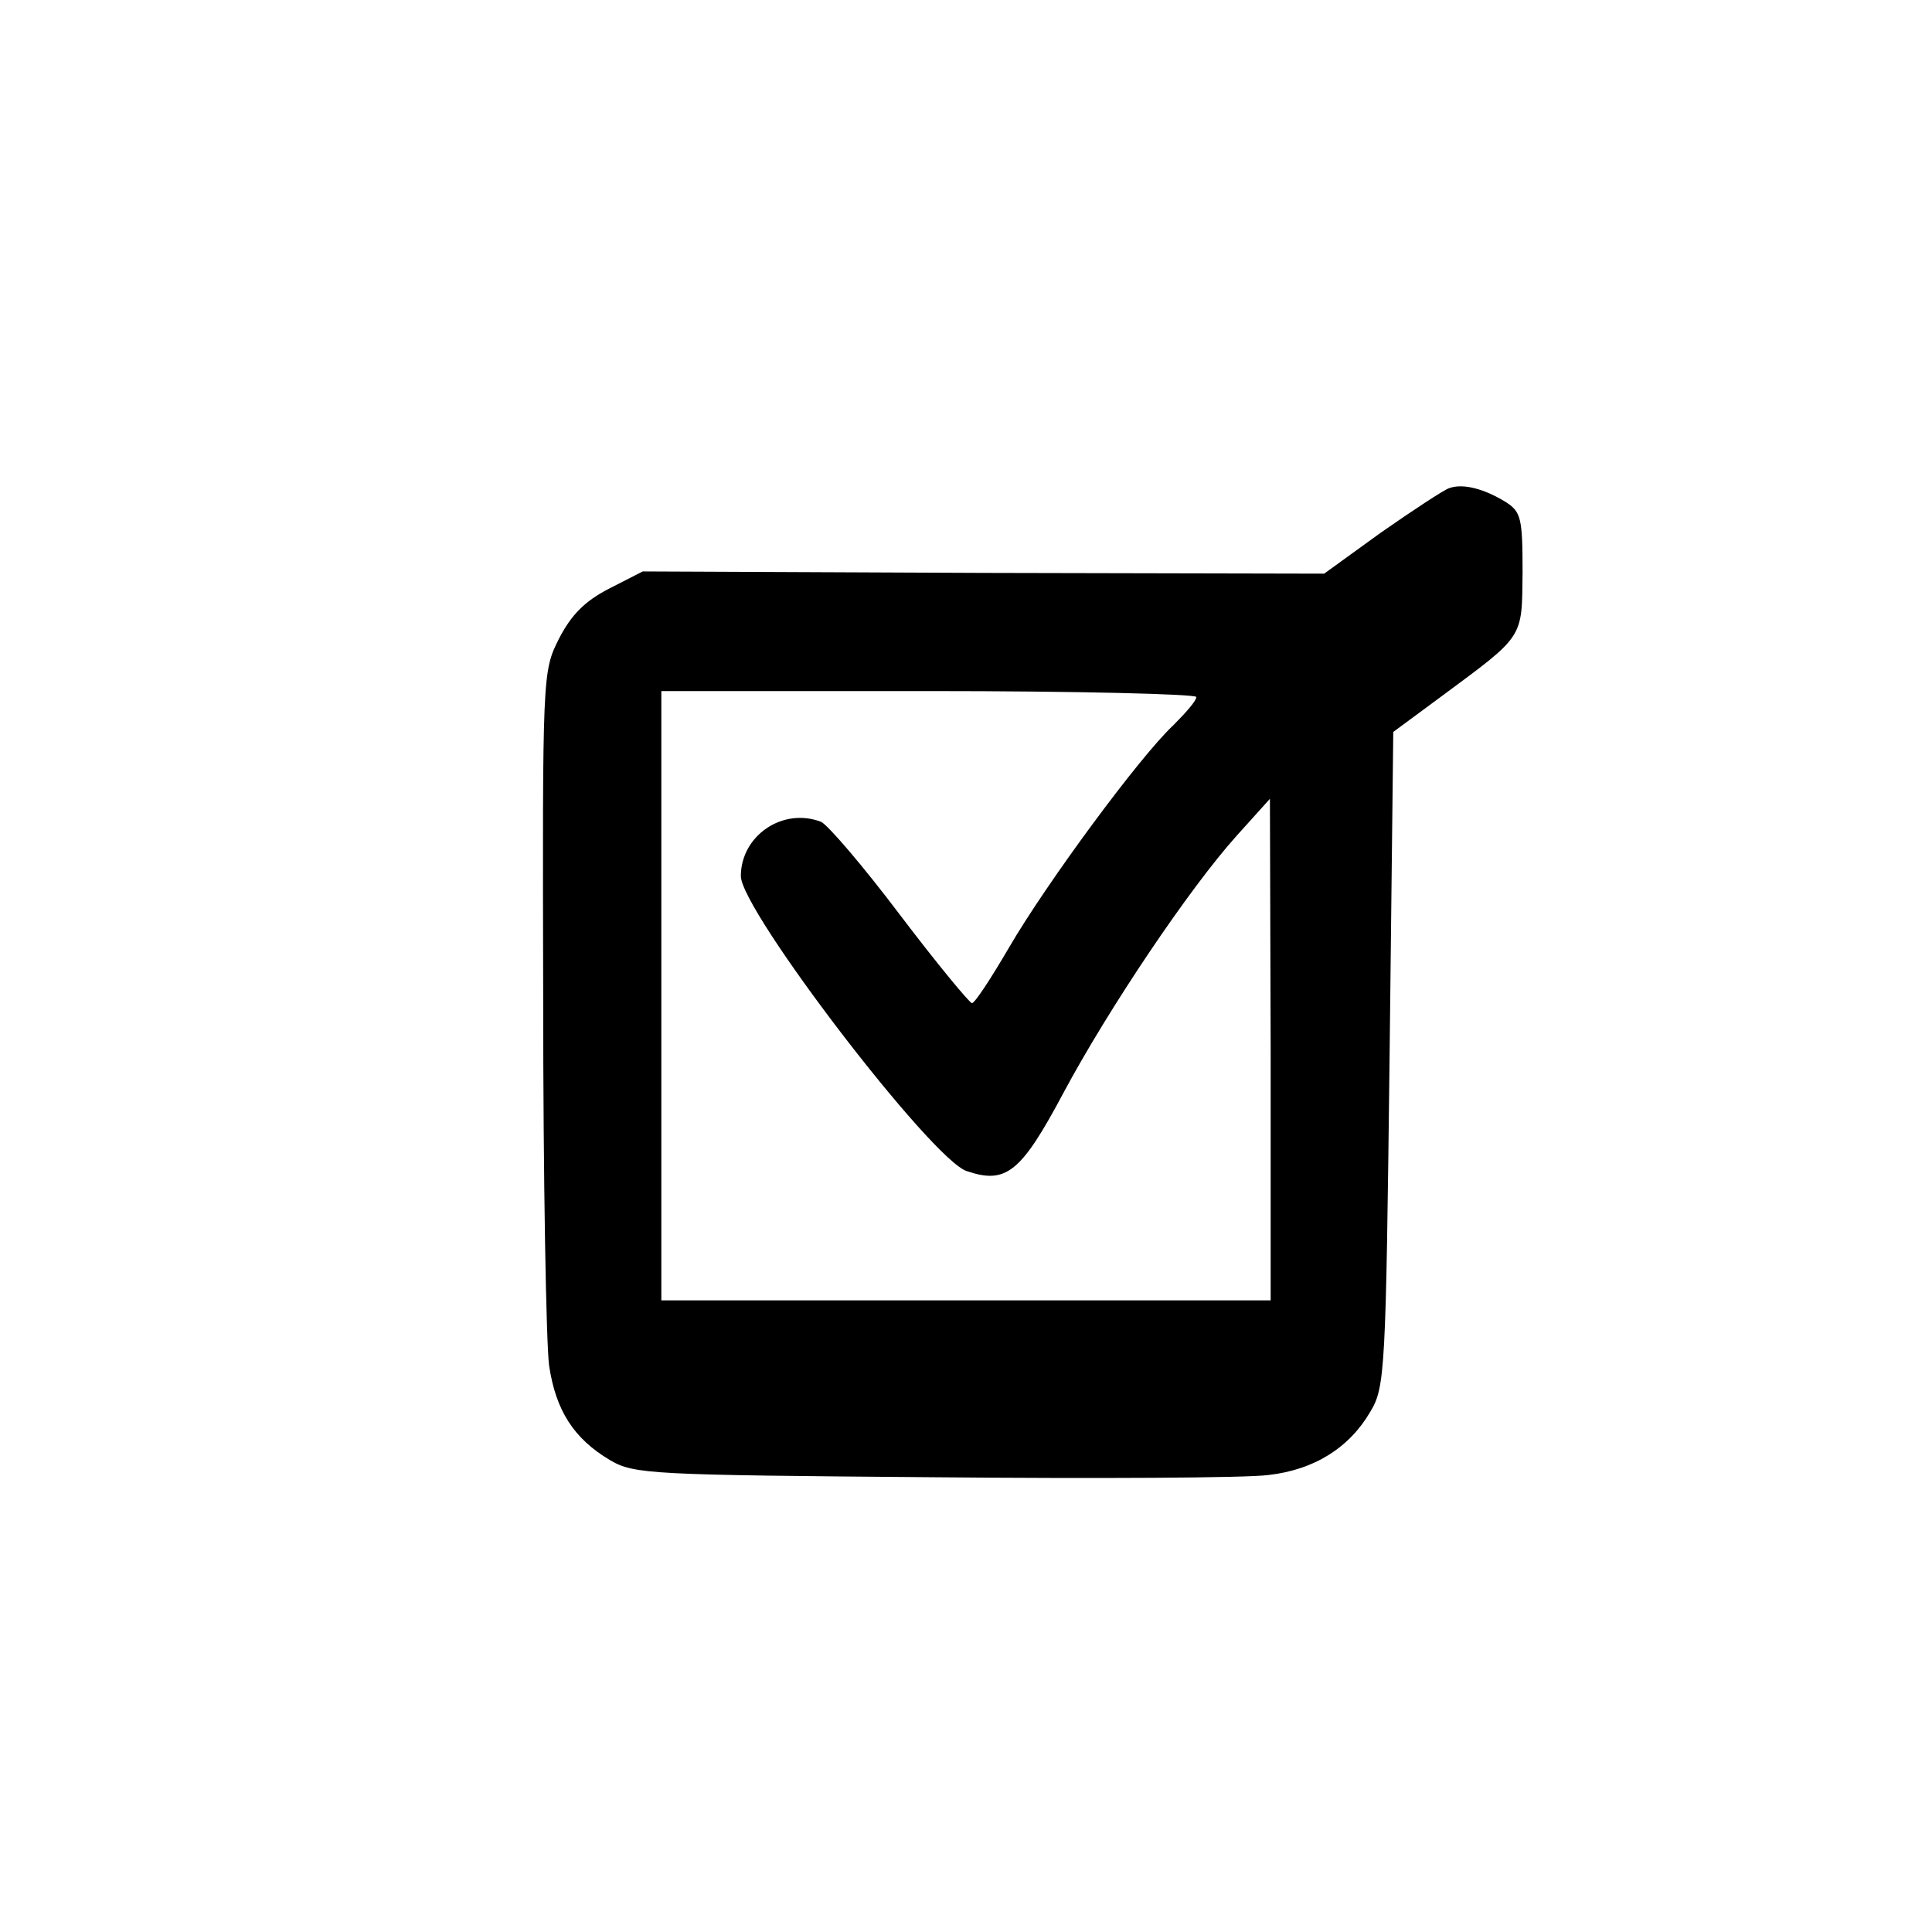 <?xml version="1.0" standalone="no"?>
<!DOCTYPE svg PUBLIC "-//W3C//DTD SVG 20010904//EN"
 "http://www.w3.org/TR/2001/REC-SVG-20010904/DTD/svg10.dtd">
<svg version="1.0" xmlns="http://www.w3.org/2000/svg"
 width="260pt" height="260pt" viewBox="0 0 260 260"
 preserveAspectRatio="xMidYMid meet">
<g transform="translate(0,260) scale(0.1,-0.1)"
fill="#000000" stroke="none">
<path d="M1950 1943 c-8 -3 -49 -30 -92 -60 l-76 -55 -459 1 -458 2 -45 -23
c-33 -17 -51 -35 -68 -68 -22 -44 -22 -47 -21 -485 0 -242 4 -464 8 -493 9
-60 33 -98 82 -127 32 -19 55 -20 434 -23 220 -2 423 -1 452 3 62 7 109 37
137 85 20 33 21 54 26 475 l5 440 65 48 c112 83 108 77 109 167 0 72 -2 81
-22 94 -29 18 -58 26 -77 19z m-340 -281 c0 -5 -14 -21 -31 -38 -45 -42 -171
-213 -221 -299 -24 -41 -46 -75 -50 -75 -3 0 -47 53 -97 119 -49 65 -97 121
-106 125 -52 20 -108 -19 -108 -73 0 -46 257 -382 304 -397 53 -18 73 -2 130
105 61 114 170 276 233 346 l45 50 1 -337 0 -338 -410 0 -410 0 0 410 0 410
360 0 c198 0 360 -4 360 -8z"/>
</g>
</svg>
